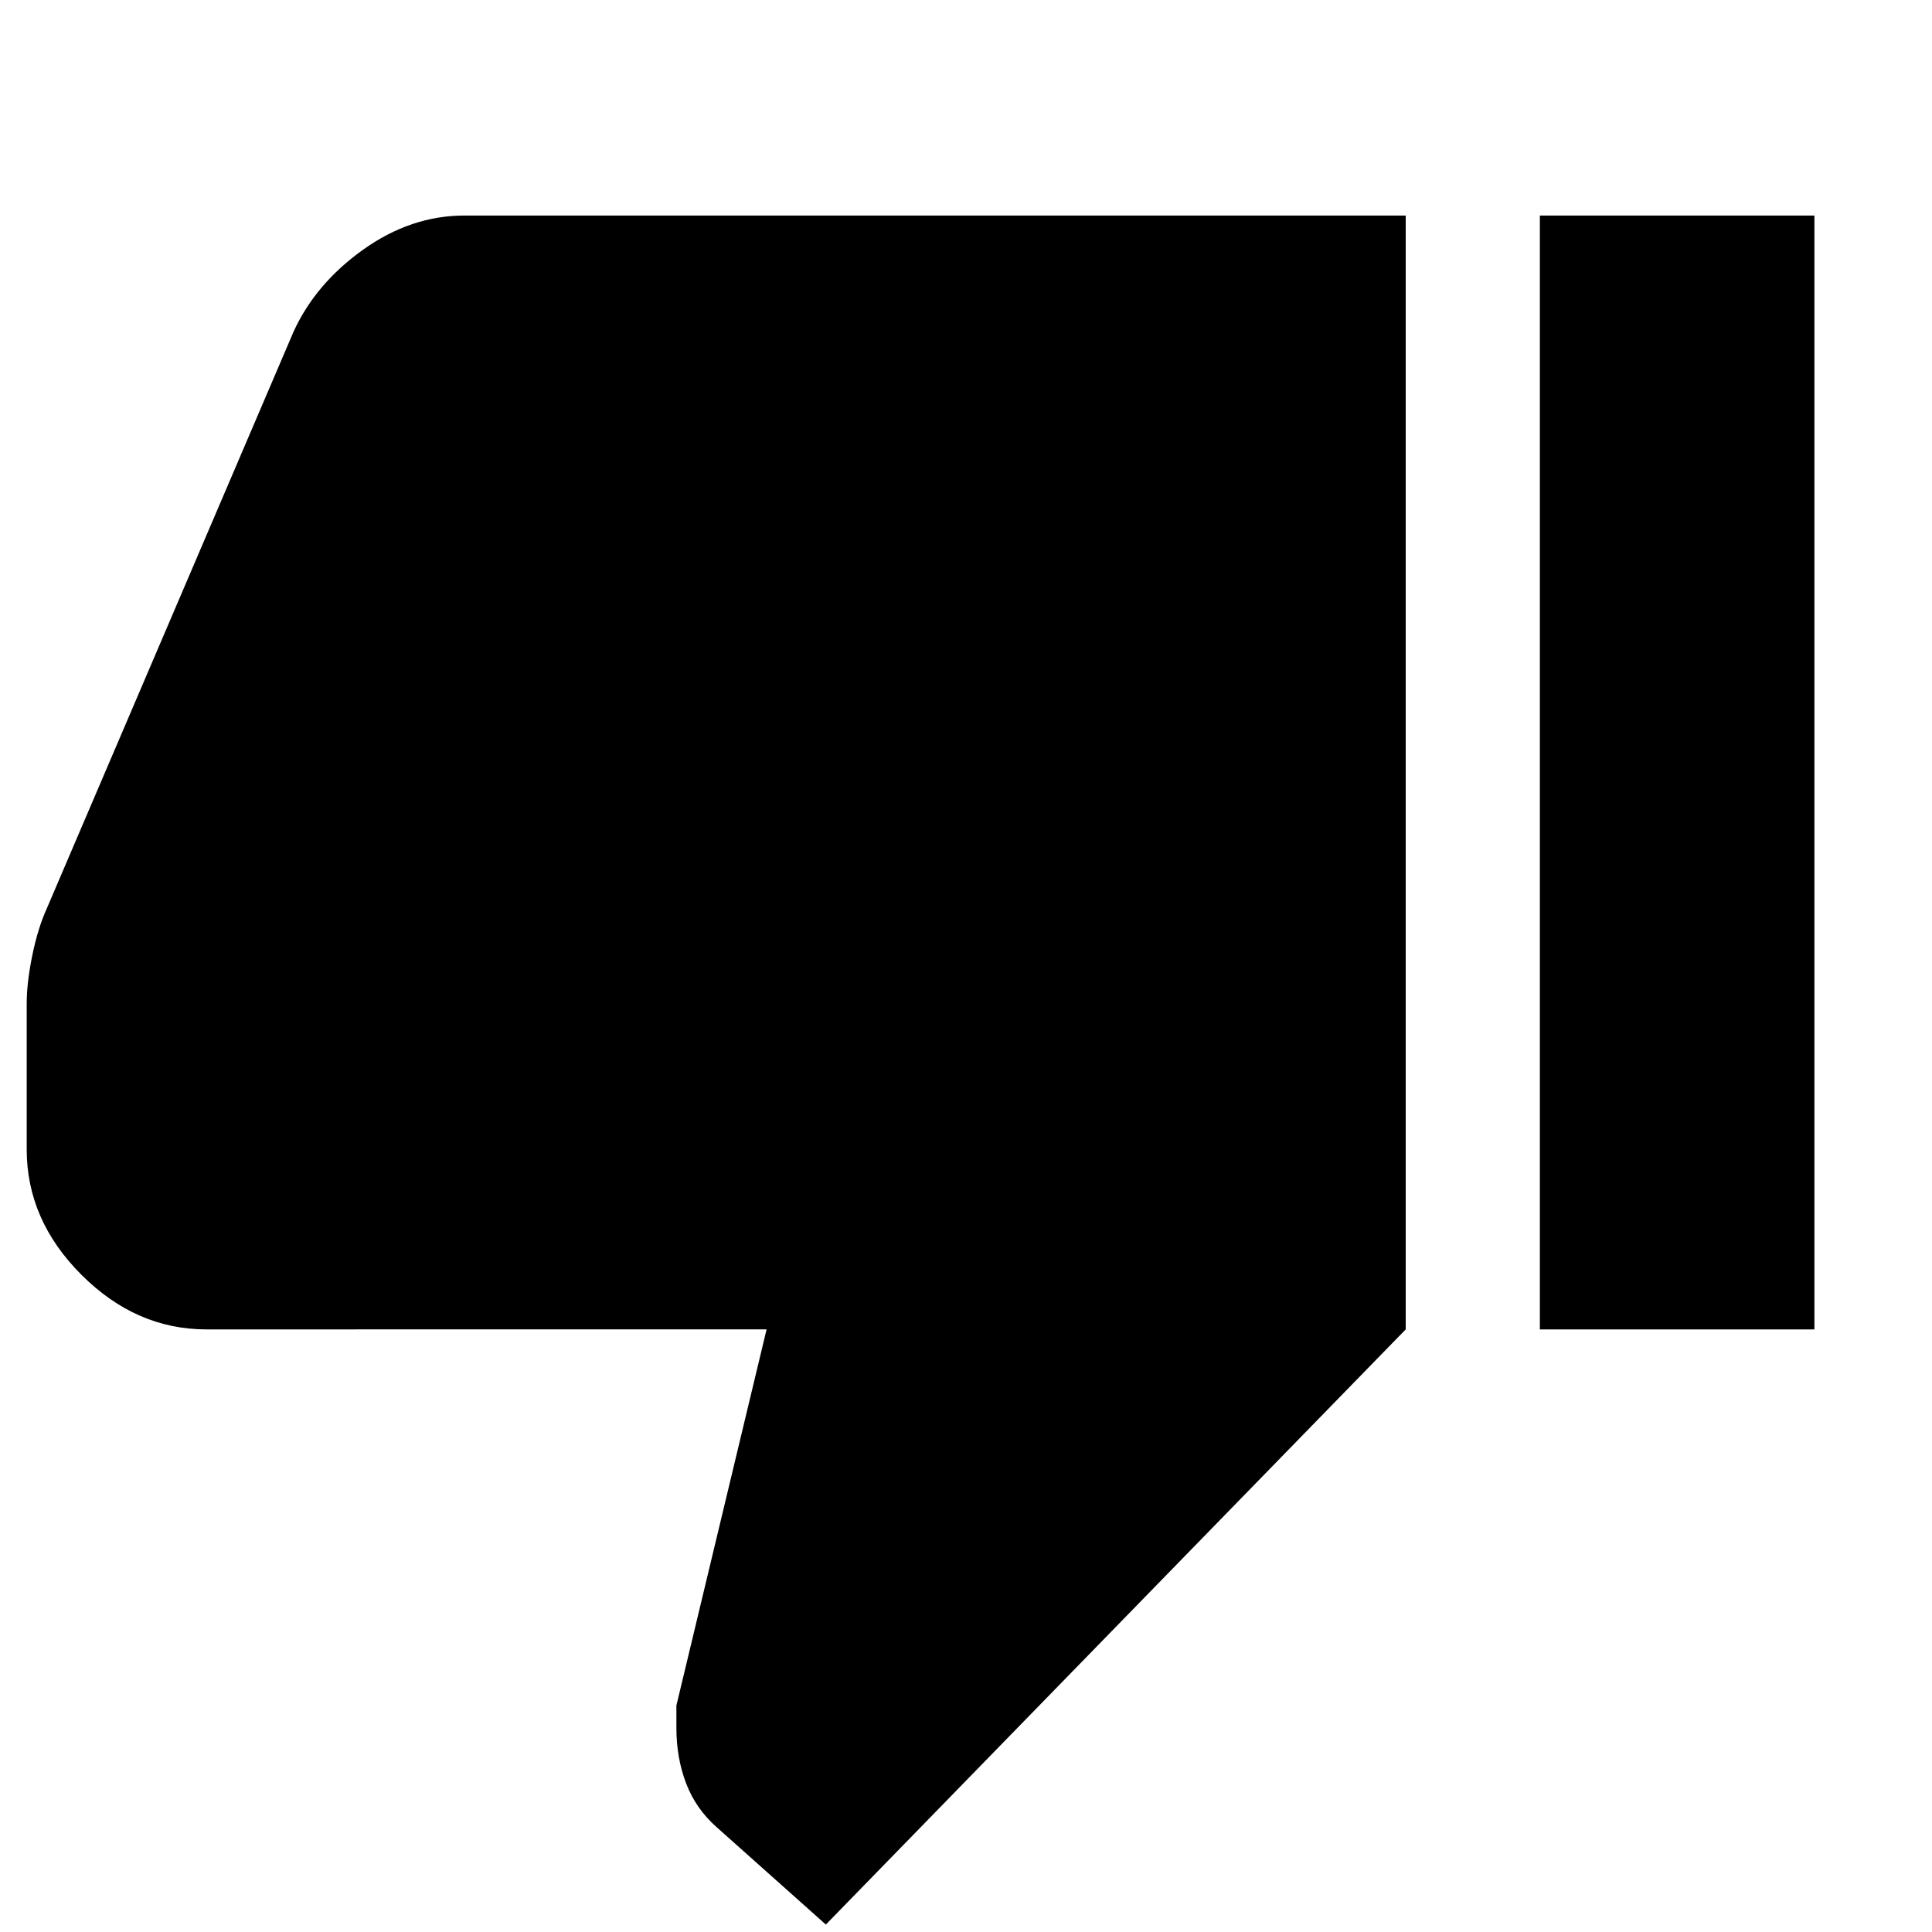 <svg xmlns="http://www.w3.org/2000/svg" height="40" viewBox="0 -960 960 960" width="40"><path d="M230.76-852.9h467.73v553.47L410.36-3.7l-54.39-48.5q-10.28-9.12-15.07-21.73-4.8-12.61-4.8-27.49v-11.13l44.81-186.88H102.53q-34.93 0-62.09-27.16-27.17-27.17-27.17-62.26v-72.54q0-10.29 2.78-23.9 2.79-13.61 7.3-23.52L145.87-795.2q10.95-23.93 34.67-40.82 23.73-16.88 50.22-16.88Zm534.39 553.47V-852.9h136.42v553.47H765.15Z"/></svg>